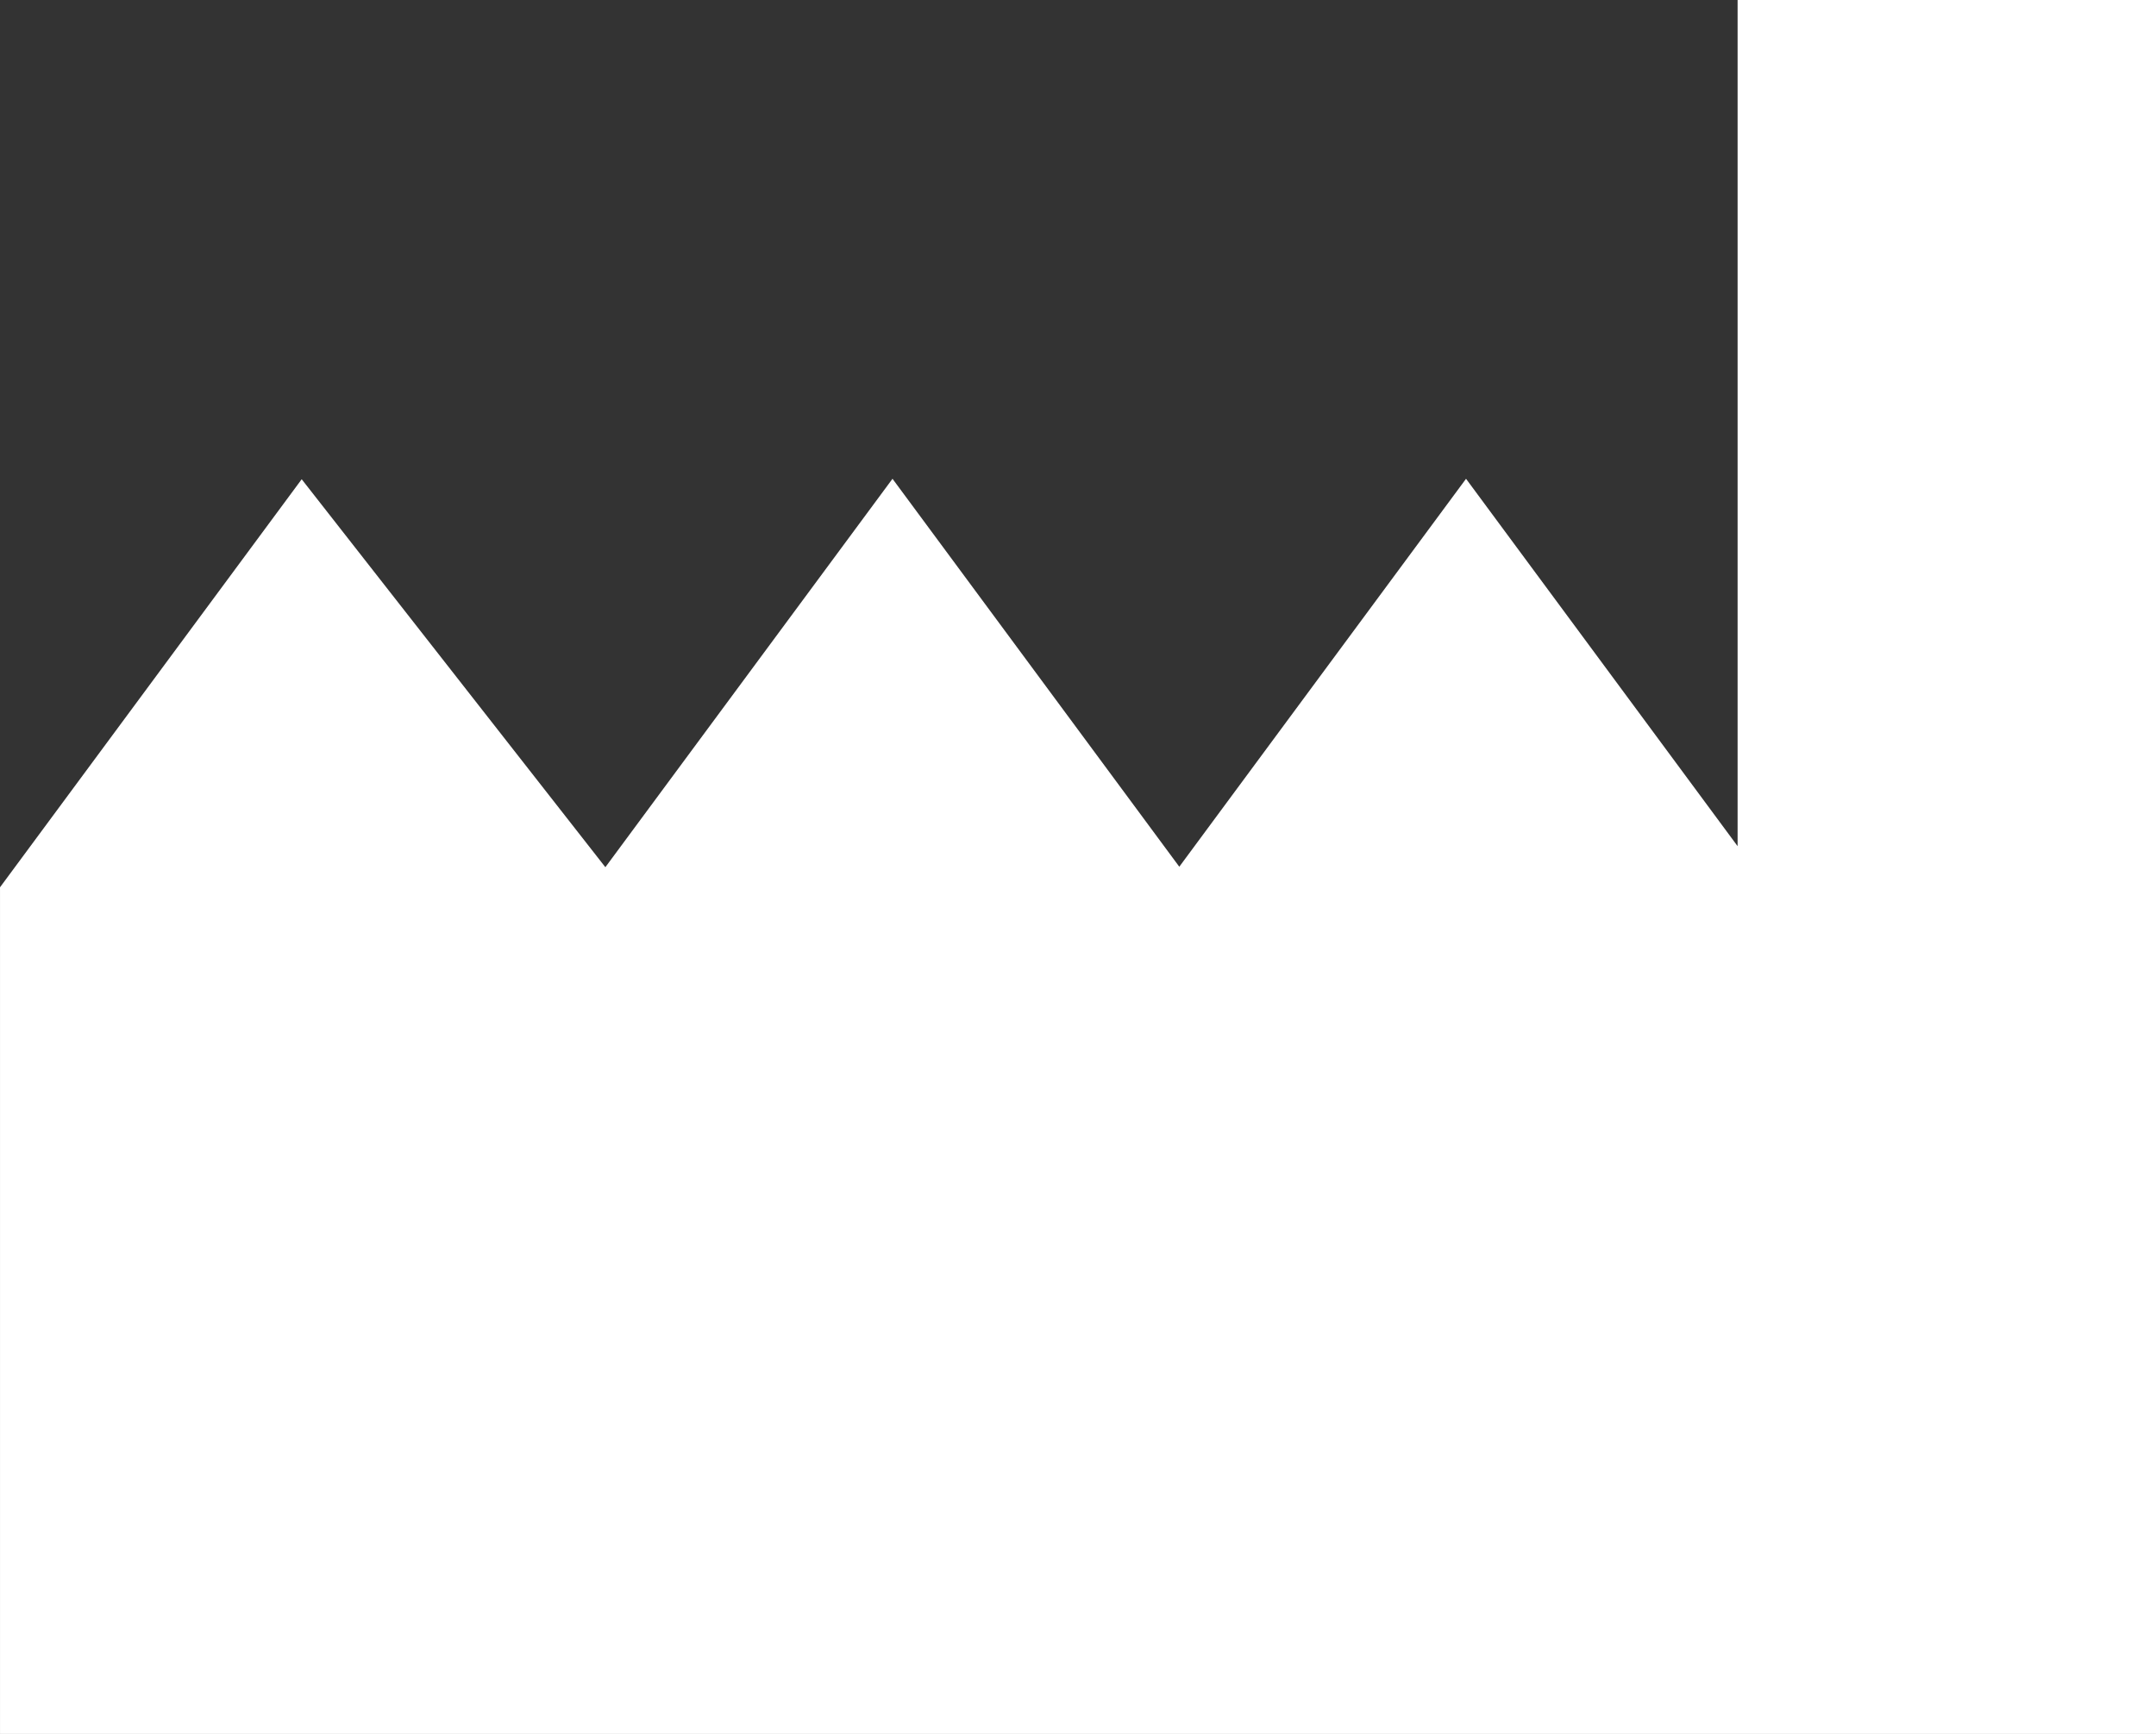 <svg xmlns="http://www.w3.org/2000/svg" width="72.417" height="58.251" viewBox="0 0 72.417 58.251">
  <rect x="0" y="0" width="72.417" height="58.251" fill="#333333" stroke="none"/>
  <path id="Path_59" data-name="Path 59" d="M284,611.465V639.23h71.4V582H342.363v29.465l-9.632-13.033L323.1,611.465l-9.633-13.033-9.633,13.033-10.2-13.033Z" transform="translate(-283.489 -581.489)" fill="#fff" stroke="#fff" stroke-width="1.021"/>
</svg>
